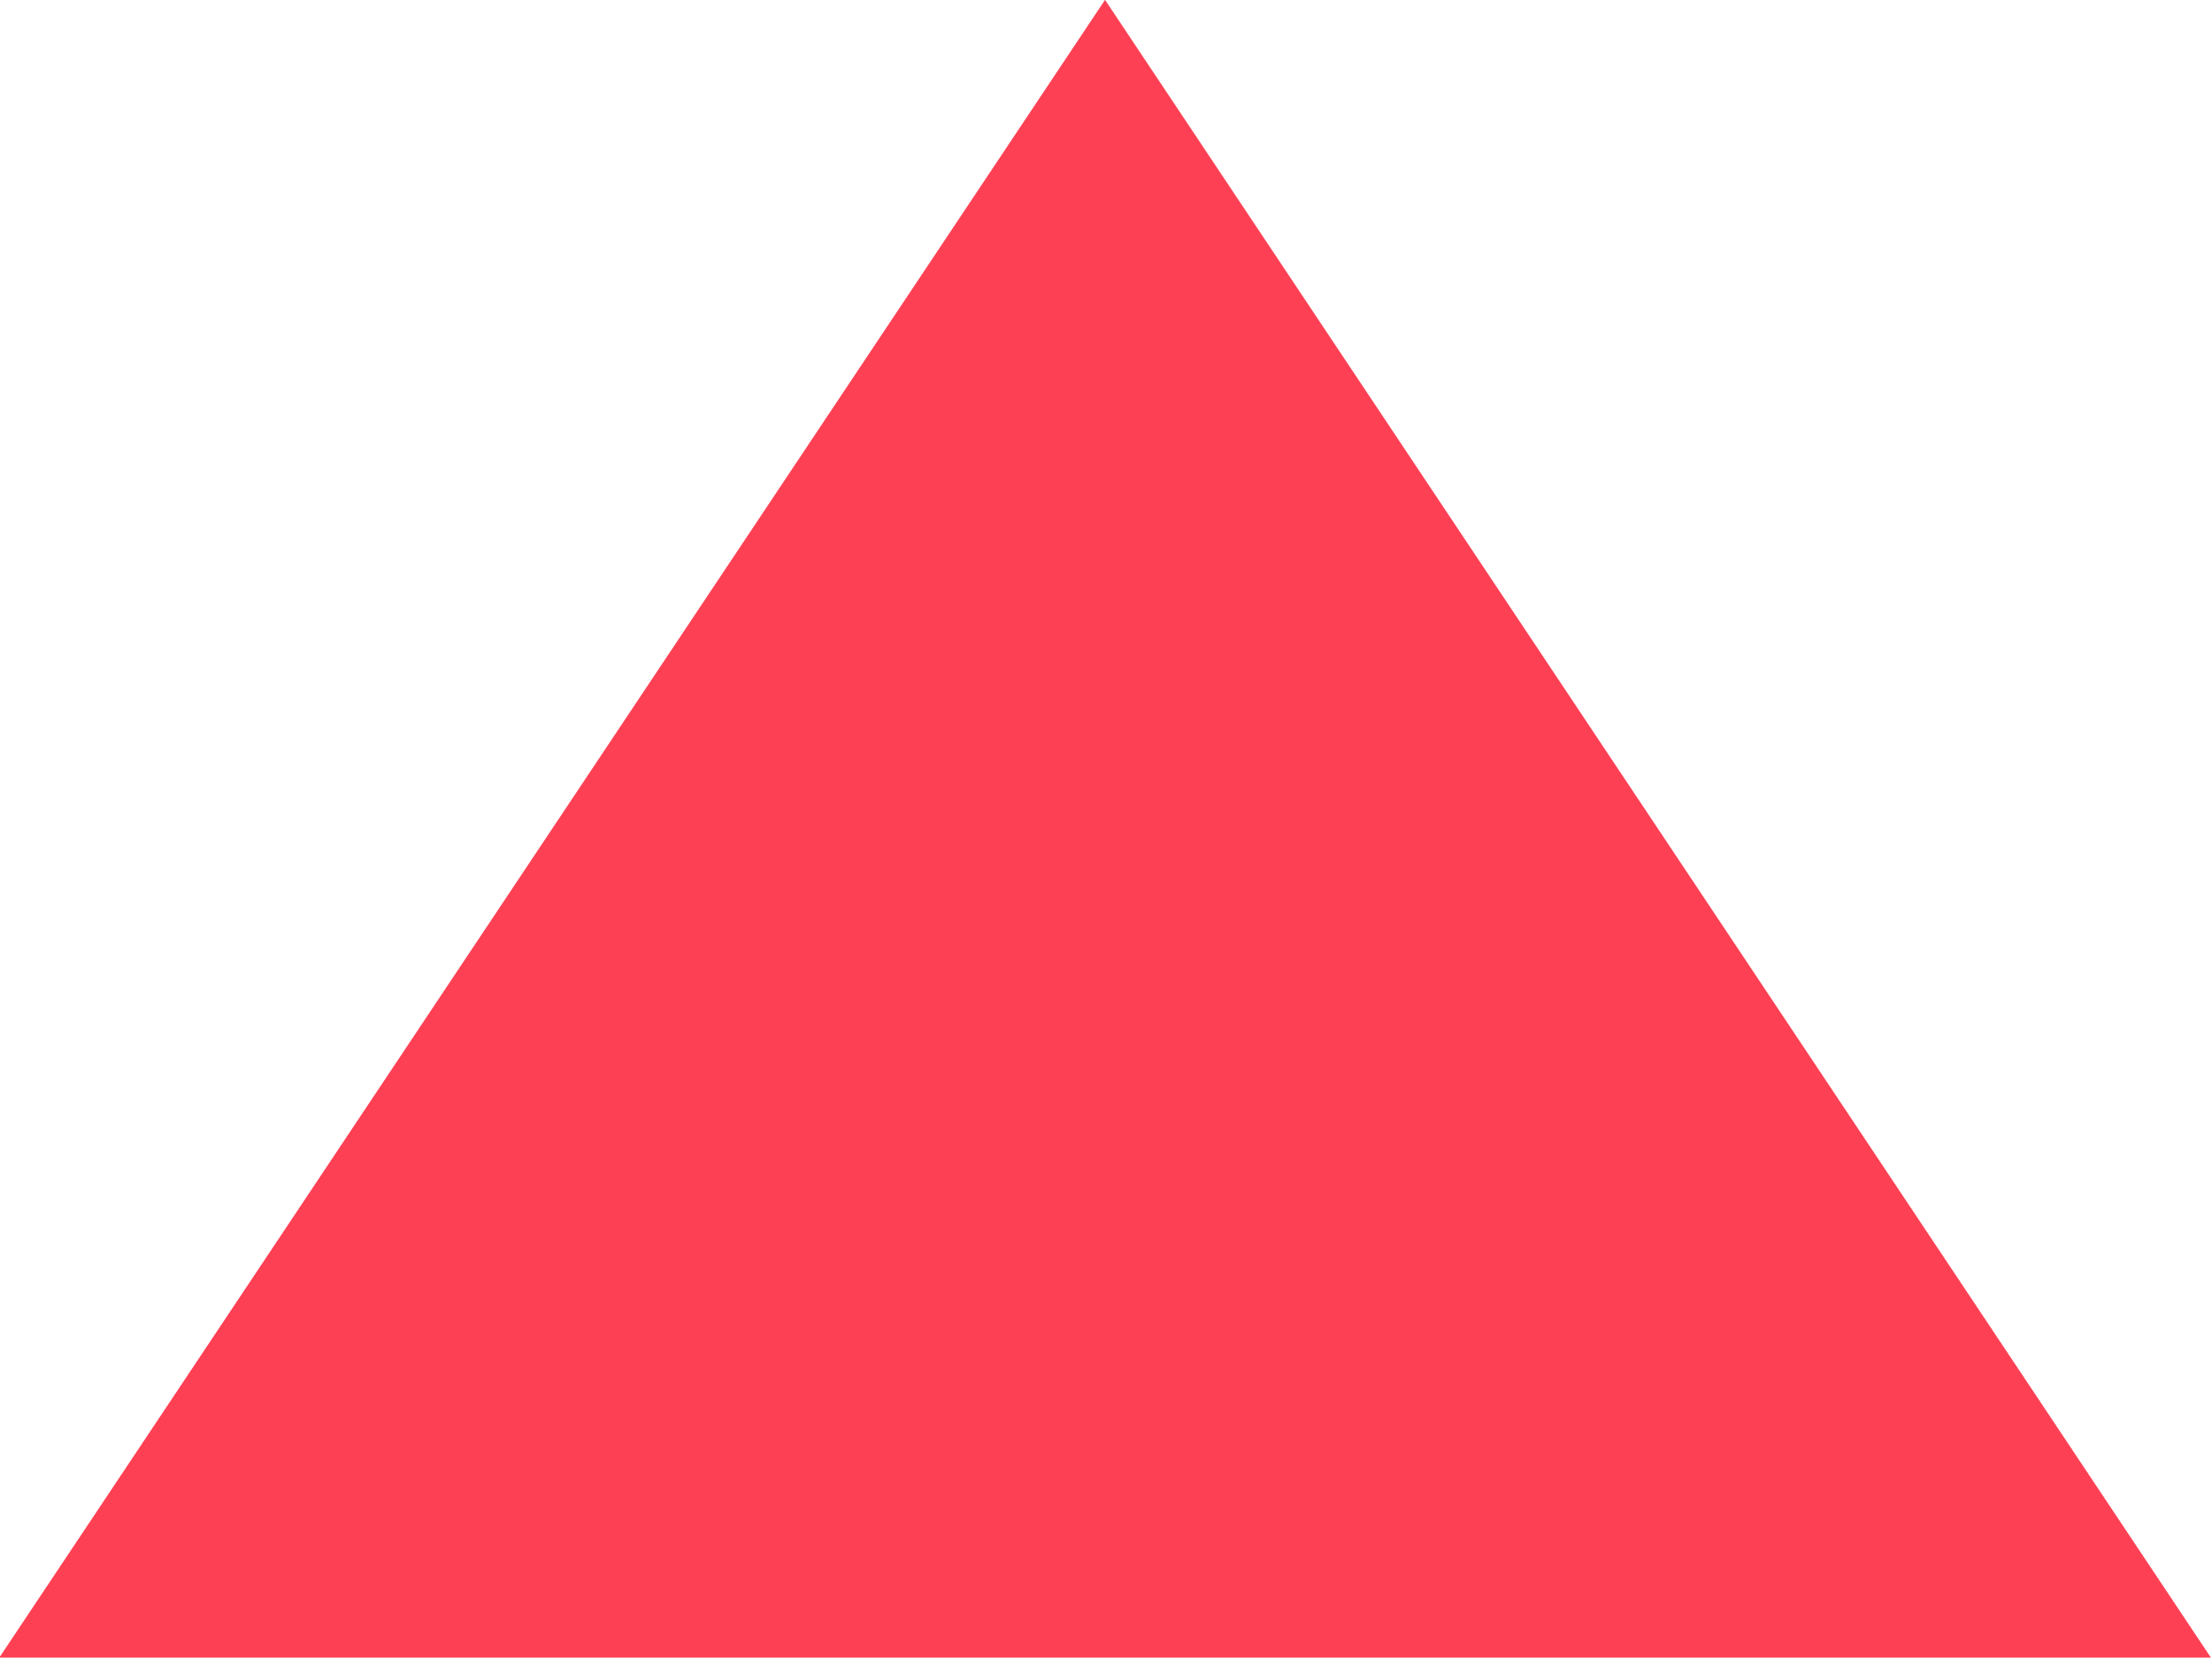 <svg 
 xmlns="http://www.w3.org/2000/svg"
 xmlns:xlink="http://www.w3.org/1999/xlink"
 width="16px" height="12px">
<path fill-rule="evenodd"  fill="rgb(254, 64, 84)"
 d="M7.993,-0.001 L15.992,11.990 L-0.005,11.990 L7.993,-0.001 Z"/>
</svg>
